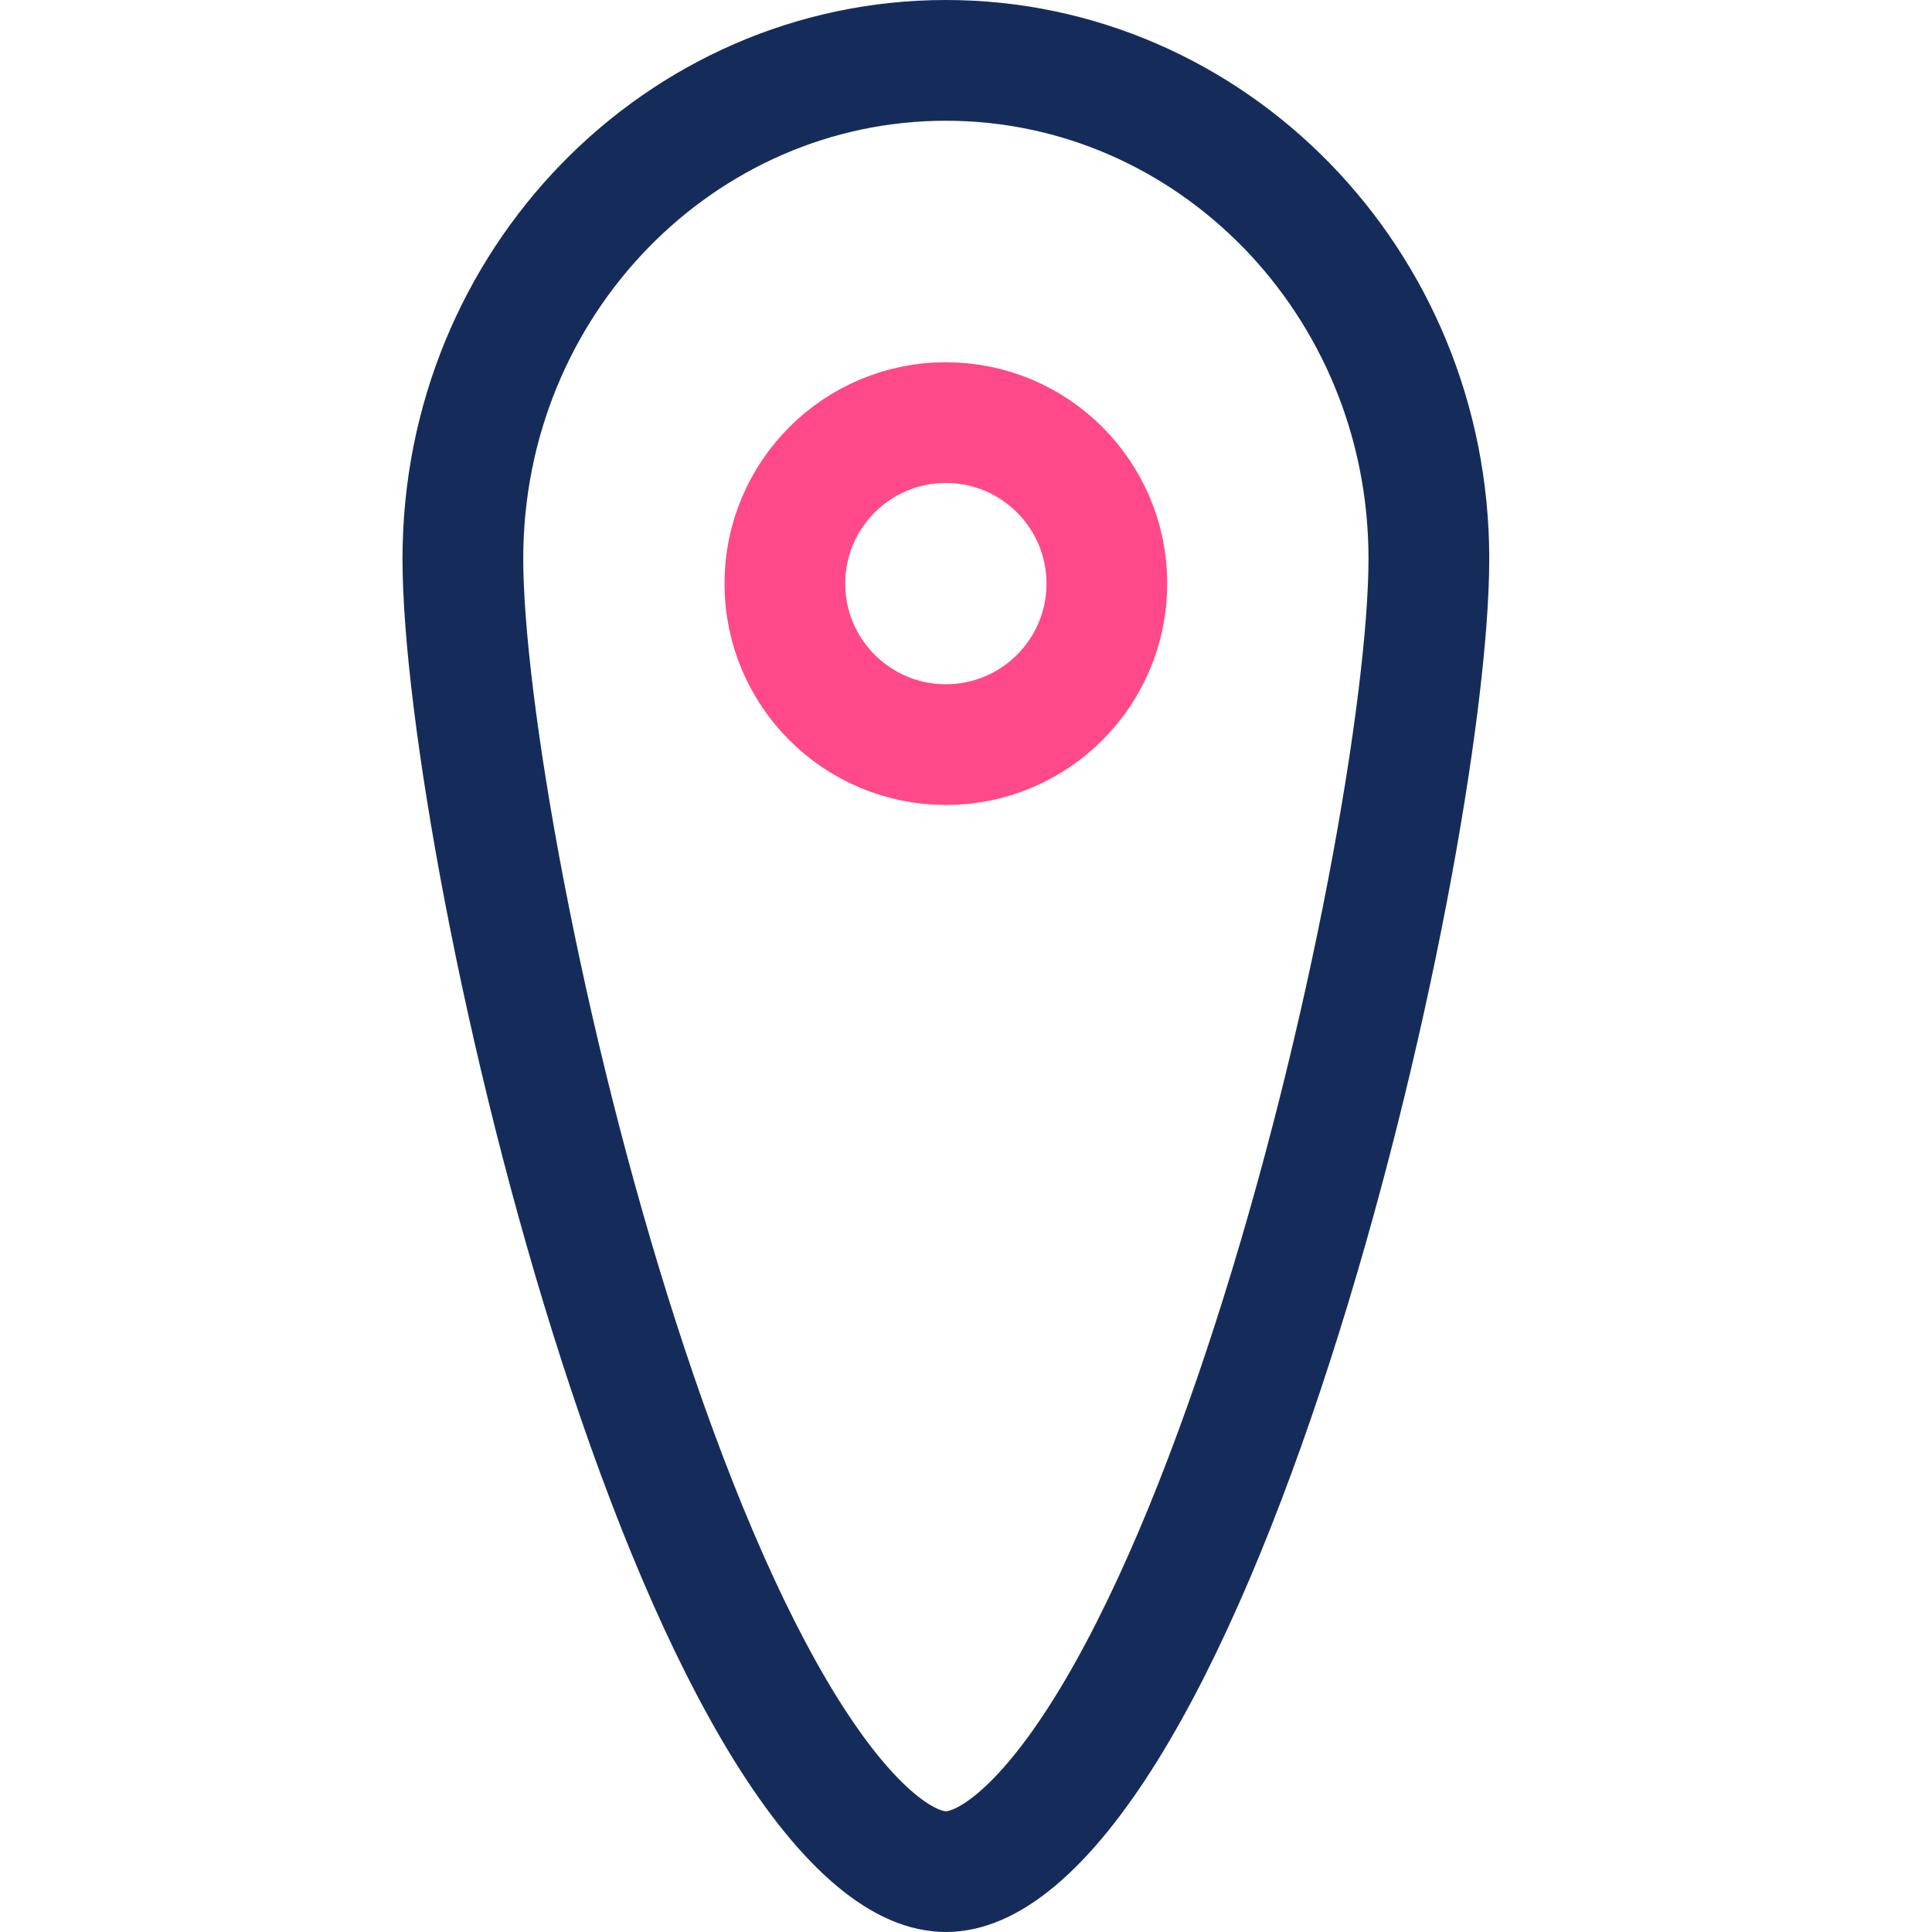 <svg width="48" height="48" viewBox="0 0 48 48" fill="none" xmlns="http://www.w3.org/2000/svg">
<path d="M35.5 13.88C35.5 17.495 34.037 25.859 31.618 33.354C30.413 37.091 29.003 40.505 27.481 42.955C26.719 44.181 25.969 45.101 25.256 45.7C24.546 46.296 23.966 46.5 23.5 46.5C23.034 46.5 22.454 46.296 21.744 45.7C21.031 45.101 20.281 44.181 19.519 42.955C17.997 40.505 16.587 37.091 15.382 33.354C12.963 25.859 11.5 17.495 11.5 13.88C11.5 7.003 16.912 1.5 23.5 1.5C30.088 1.5 35.5 7.003 35.5 13.88Z" stroke="#152C5B" stroke-width="3"/>
<circle cx="23.5" cy="14.5" r="4" stroke="#FF4988" stroke-width="3"/>
</svg>
